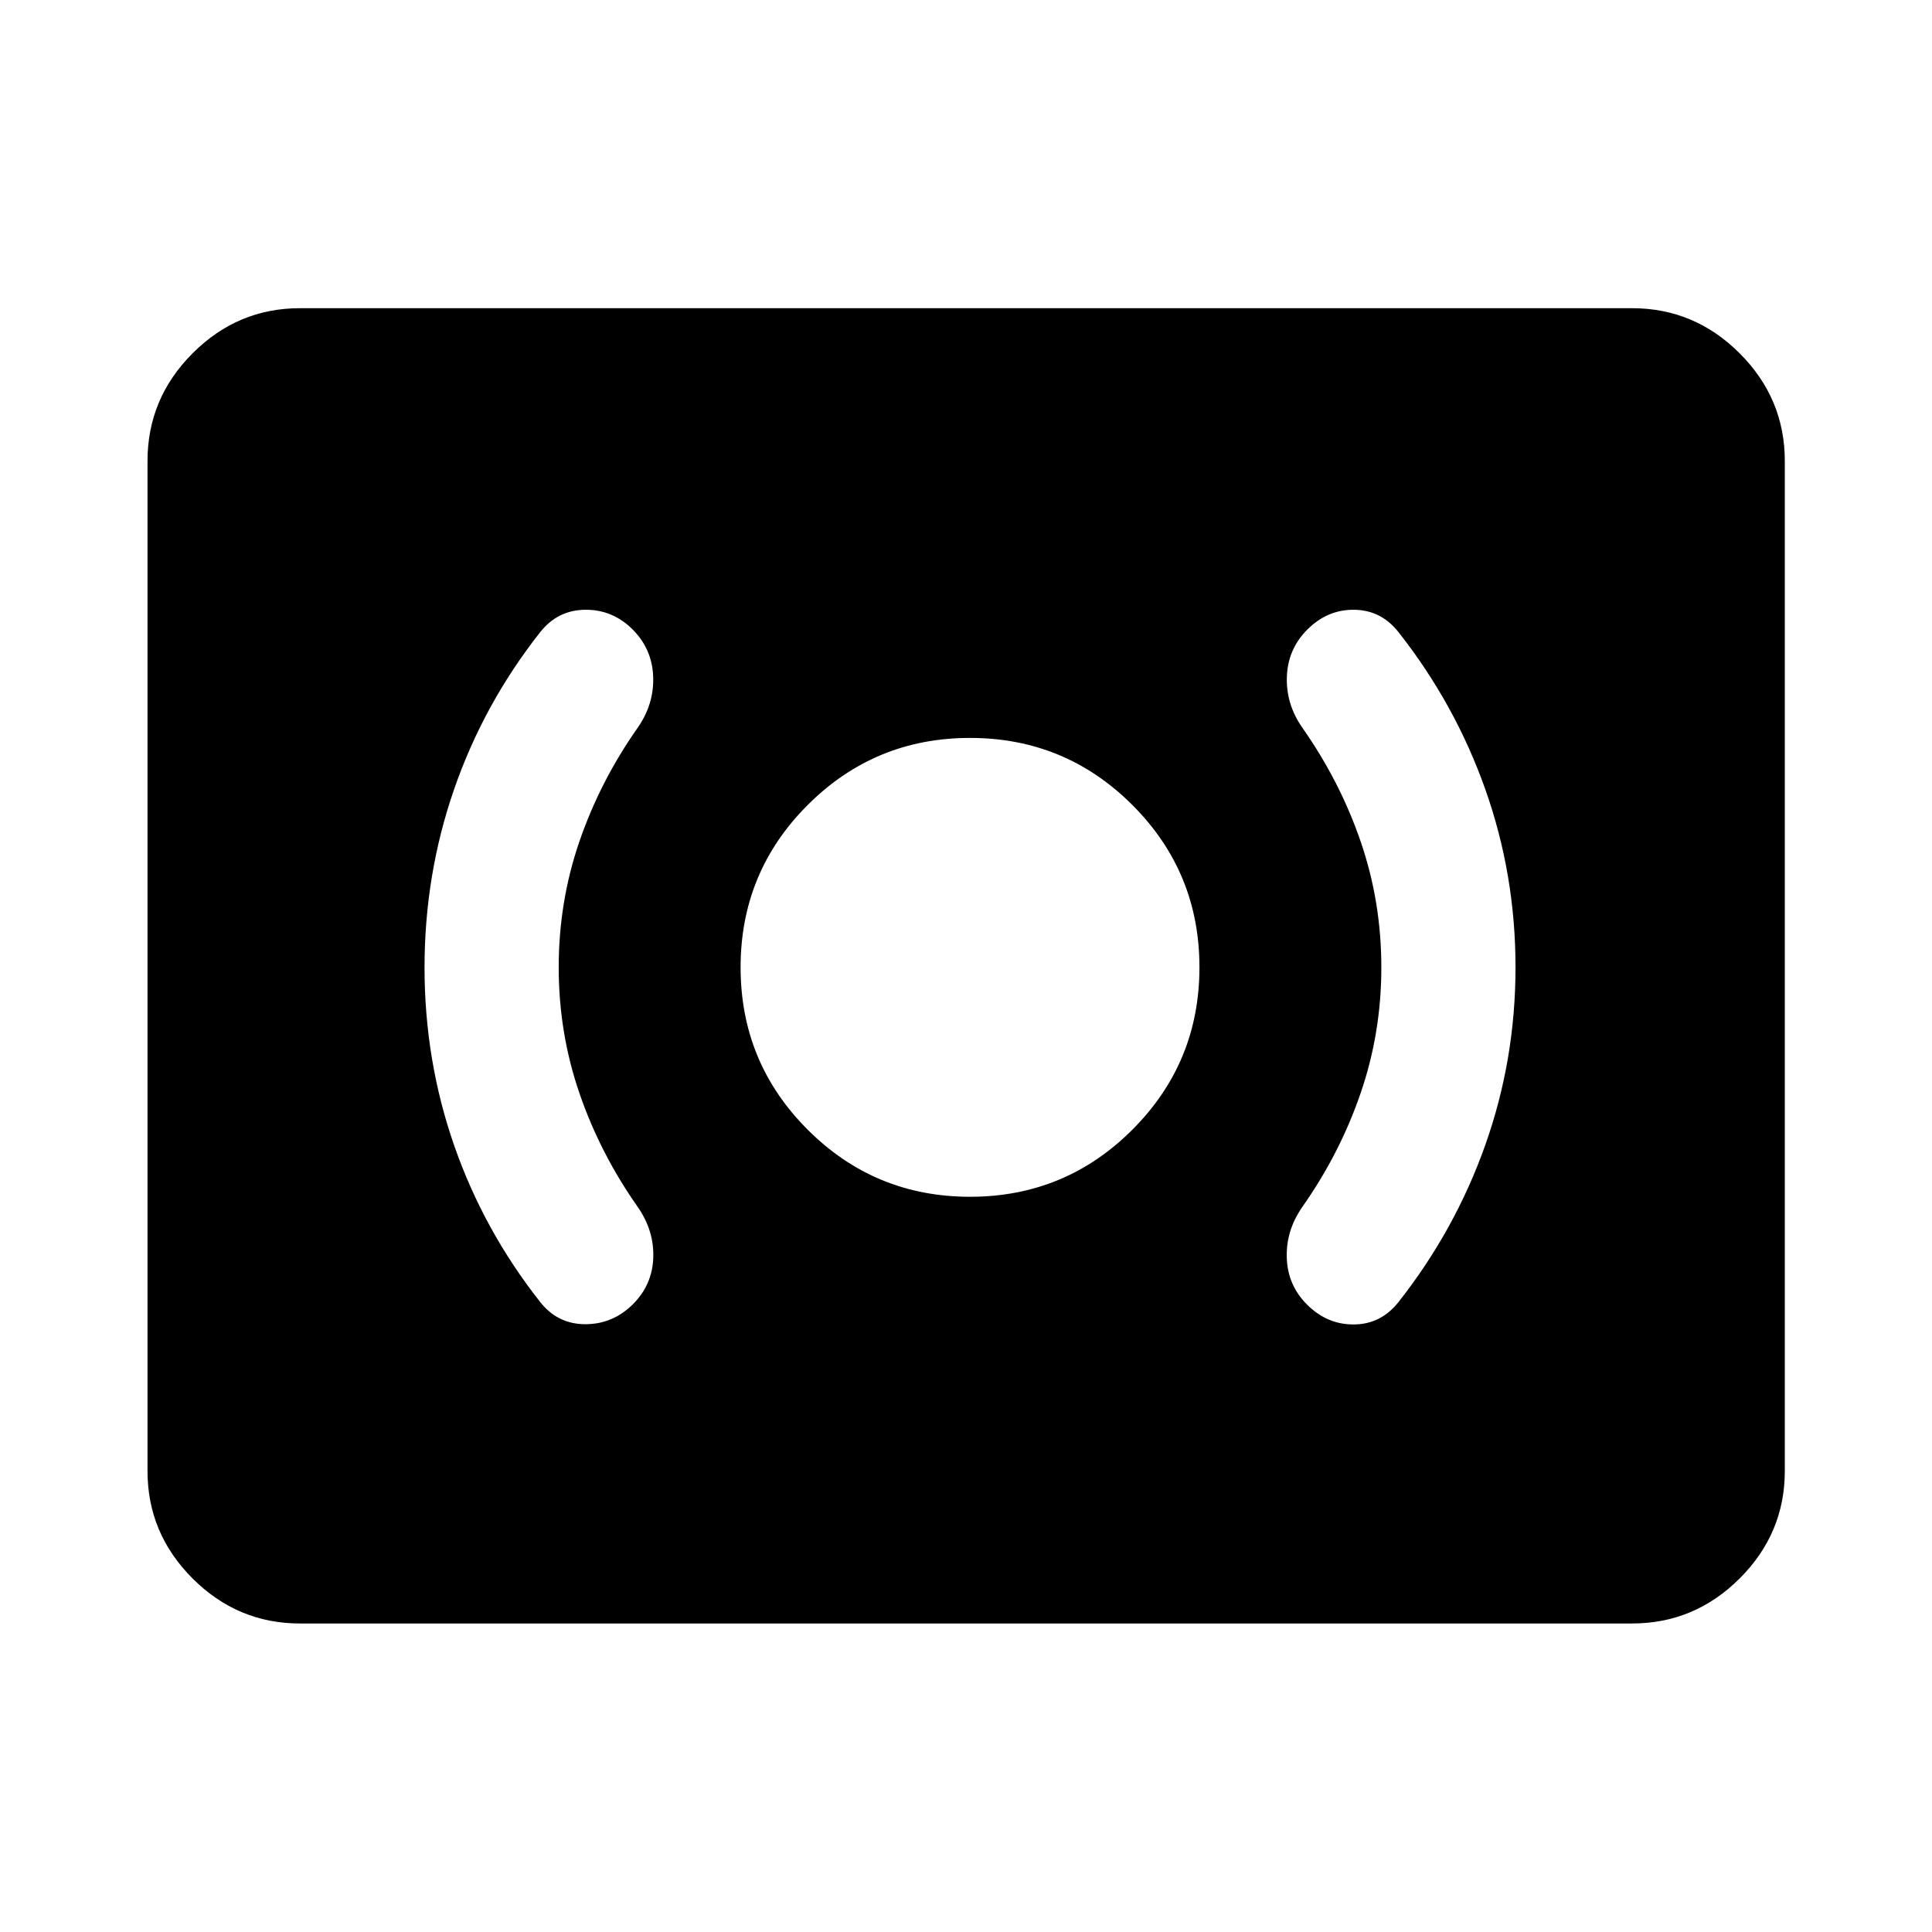 <svg xmlns="http://www.w3.org/2000/svg" height="40" viewBox="0 -960 960 960" width="40"><path d="M482-365.33q47.33 0 80.67-33.34Q596-432 596-479.33q0-47.34-33.33-80.67-33.34-33.33-80.67-33.33T401.33-560Q368-526.67 368-479.33q0 47.33 33.33 80.66 33.34 33.34 80.67 33.34Zm204.38-113.98q0 32.59-10.33 62.61-10.33 30.01-29.01 56.53-8.18 11.84-7.64 25.43t10.21 23.13q10 9.89 23.33 9.72 13.34-.17 22-11.17 28.1-35.68 43.1-78.02 15.01-42.33 15.01-88.29 0-46.04-15.01-88.42-15-42.38-43.1-78.06-8.66-11-22-11.16-13.33-.17-23.33 9.83-9.67 9.67-10.17 23.41-.5 13.75 7.84 25.59 18.6 26.52 28.85 56.4t10.25 62.47Zm-408.76 0q0-32.59 10.25-62.47 10.25-29.88 28.85-56.4 8.34-11.84 7.84-25.57t-10.17-23.43q-10-10-23.67-9.83-13.66.16-22.33 11.16-28.09 35.68-42.77 78.11-14.67 42.42-14.67 88.47t14.67 88.29q14.68 42.24 42.77 77.92 8.67 11 22.33 11.05 13.67.05 23.67-9.83 9.67-9.55 10.21-23.02.54-13.47-7.64-25.31-18.68-26.52-29.01-56.53-10.33-30.02-10.33-62.61ZM149.06-153.3q-31 0-53.38-22.38-22.38-22.38-22.38-53.38v-501.88q0-31.06 22.38-53.49 22.38-22.43 53.38-22.43h661.88q31.06 0 53.49 22.43 22.43 22.43 22.43 53.49v501.88q0 31-22.43 53.38Q842-153.3 810.94-153.3H149.06Z"/></svg>